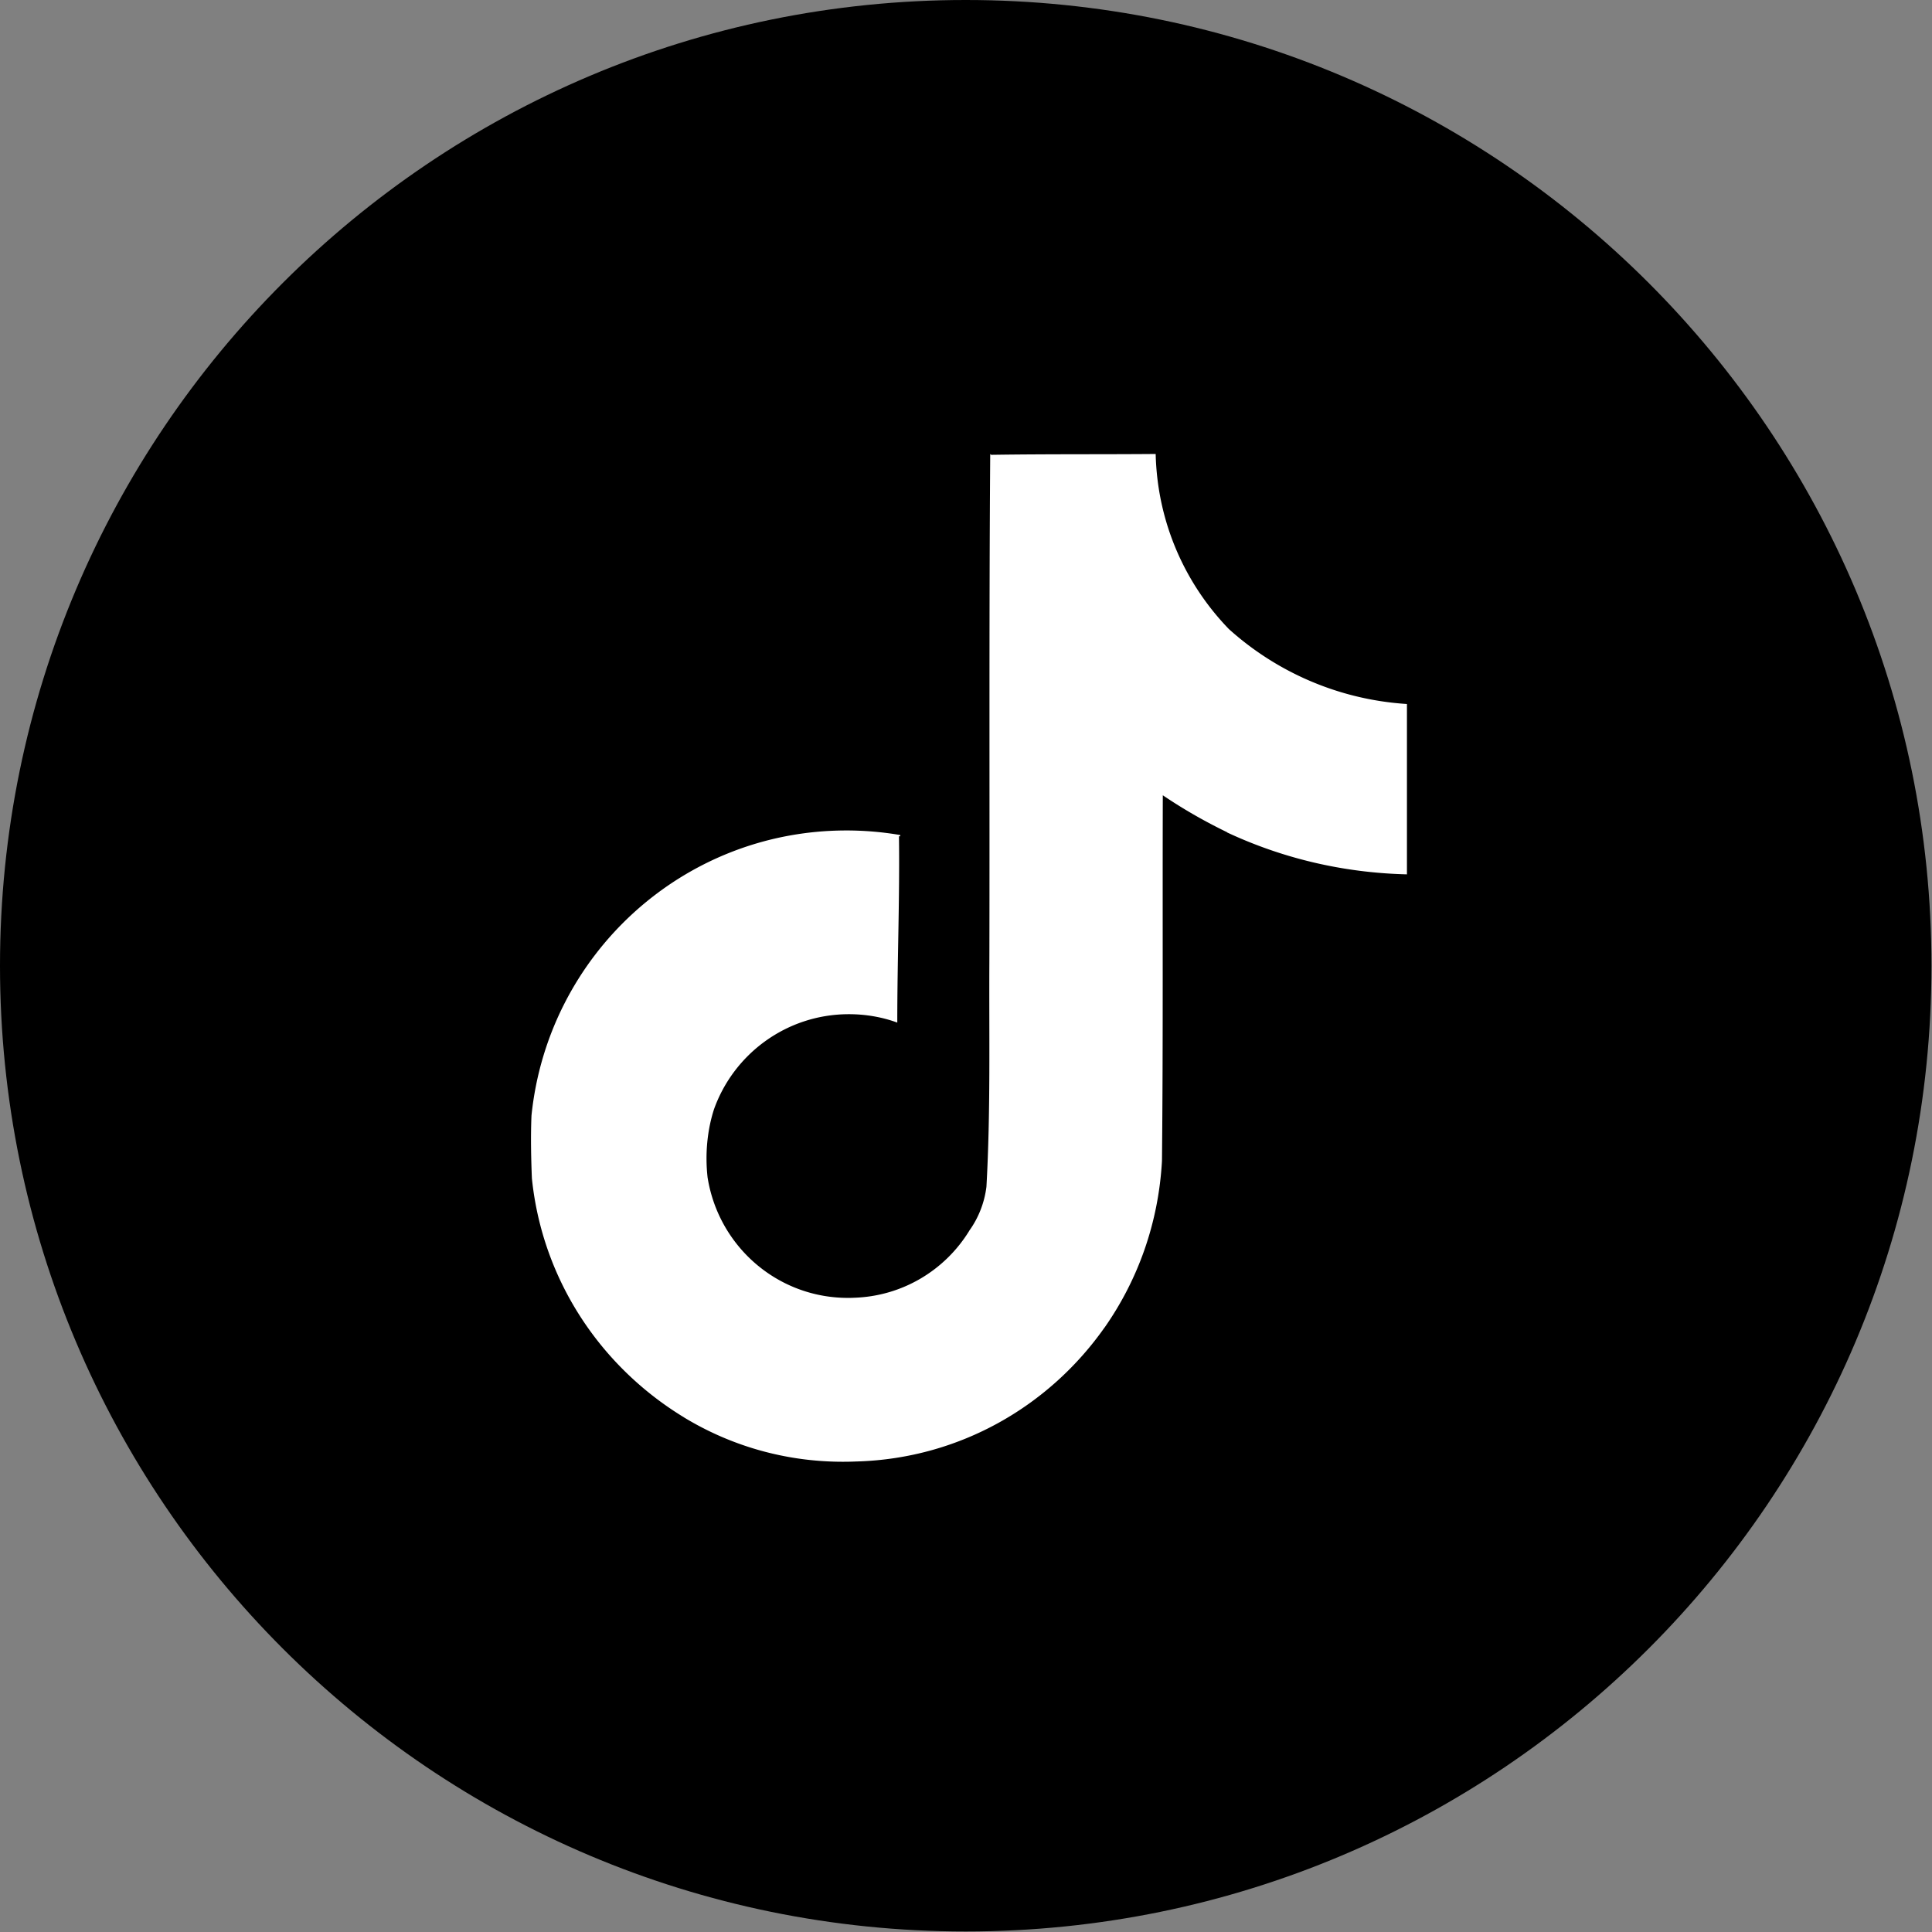 <svg xmlns="http://www.w3.org/2000/svg" xml:space="preserve" style="fill-rule:evenodd;clip-rule:evenodd" viewBox="0 0 5059 5059"><rect x="0" y="0" width="5059" height="5059" fill="#808080" stroke="none"/><path d="M2528.8 0c1396.7 0 2528.82 1132.28 2528.82 2528.82 0 1396.7-1132.12 2528.8-2528.82 2528.8C1132.1 5057.62 0 3925.5 0 2528.82 0 1132.27 1132.12 0 2528.8 0h.004Z" style="fill-rule:nonzero"/><clipPath id="a"><path d="M1385 1183.3h2305v2650.08H1385z"/></clipPath><g clip-path="url(#a)"><path d="M2595.03 1192.74c143.87-2.197 286.684-1.054 429.411-2.197 4.745 178.496 77.164 339.152 192.382 458.15l-.176-.177c124.007 111.704 285.366 184.121 463.247 196.426l2.461.175v442.594c-168.038-4.219-326.057-42.976-468.52-109.593l7.206 2.987c-68.902-33.133-127.17-67.144-182.538-105.111l4.57 2.988c-1.055 320.696 1.055 641.391-2.197 960.946-9.053 162.853-63.19 311.38-150.022 435.387l1.758-2.725c-145.188 207.939-380.37 344.426-647.807 352.511h-1.23c-10.811.527-23.554.791-36.385.791-152.043 0-294.154-42.361-415.261-115.921l3.515 2.02c-220.417-132.619-372.461-359.54-400.584-623.462l-.352-3.603c-2.197-54.929-3.251-109.858-1.054-163.644 43.064-420.007 394.959-744.921 822.7-744.921a836.76 836.76 0 0 1 140.969 11.953l-4.921-.703c2.197 162.501-4.395 325.09-4.395 487.59-37.175-13.446-80.064-21.268-124.797-21.268-164.172 0-303.823 104.936-355.5 251.442l-.79 2.637c-11.689 37.527-18.456 80.679-18.456 125.324 0 18.105 1.142 36.034 3.251 53.611l-.175-2.109c29.178 179.814 183.329 315.51 369.208 315.51 5.361 0 10.635-.088 15.908-.351h-.791c128.577-3.868 240.192-73.034 303.294-175.245l.879-1.582c23.466-32.694 39.548-72.242 44.91-115.218l.088-1.23c10.986-196.601 6.591-392.06 7.645-588.661 1.055-442.593-1.054-884.135 2.197-1325.59l.352.264v.001Z" style="fill:#fff;fill-rule:nonzero;stroke:#fff;stroke-width:3.52px"/></g></svg>